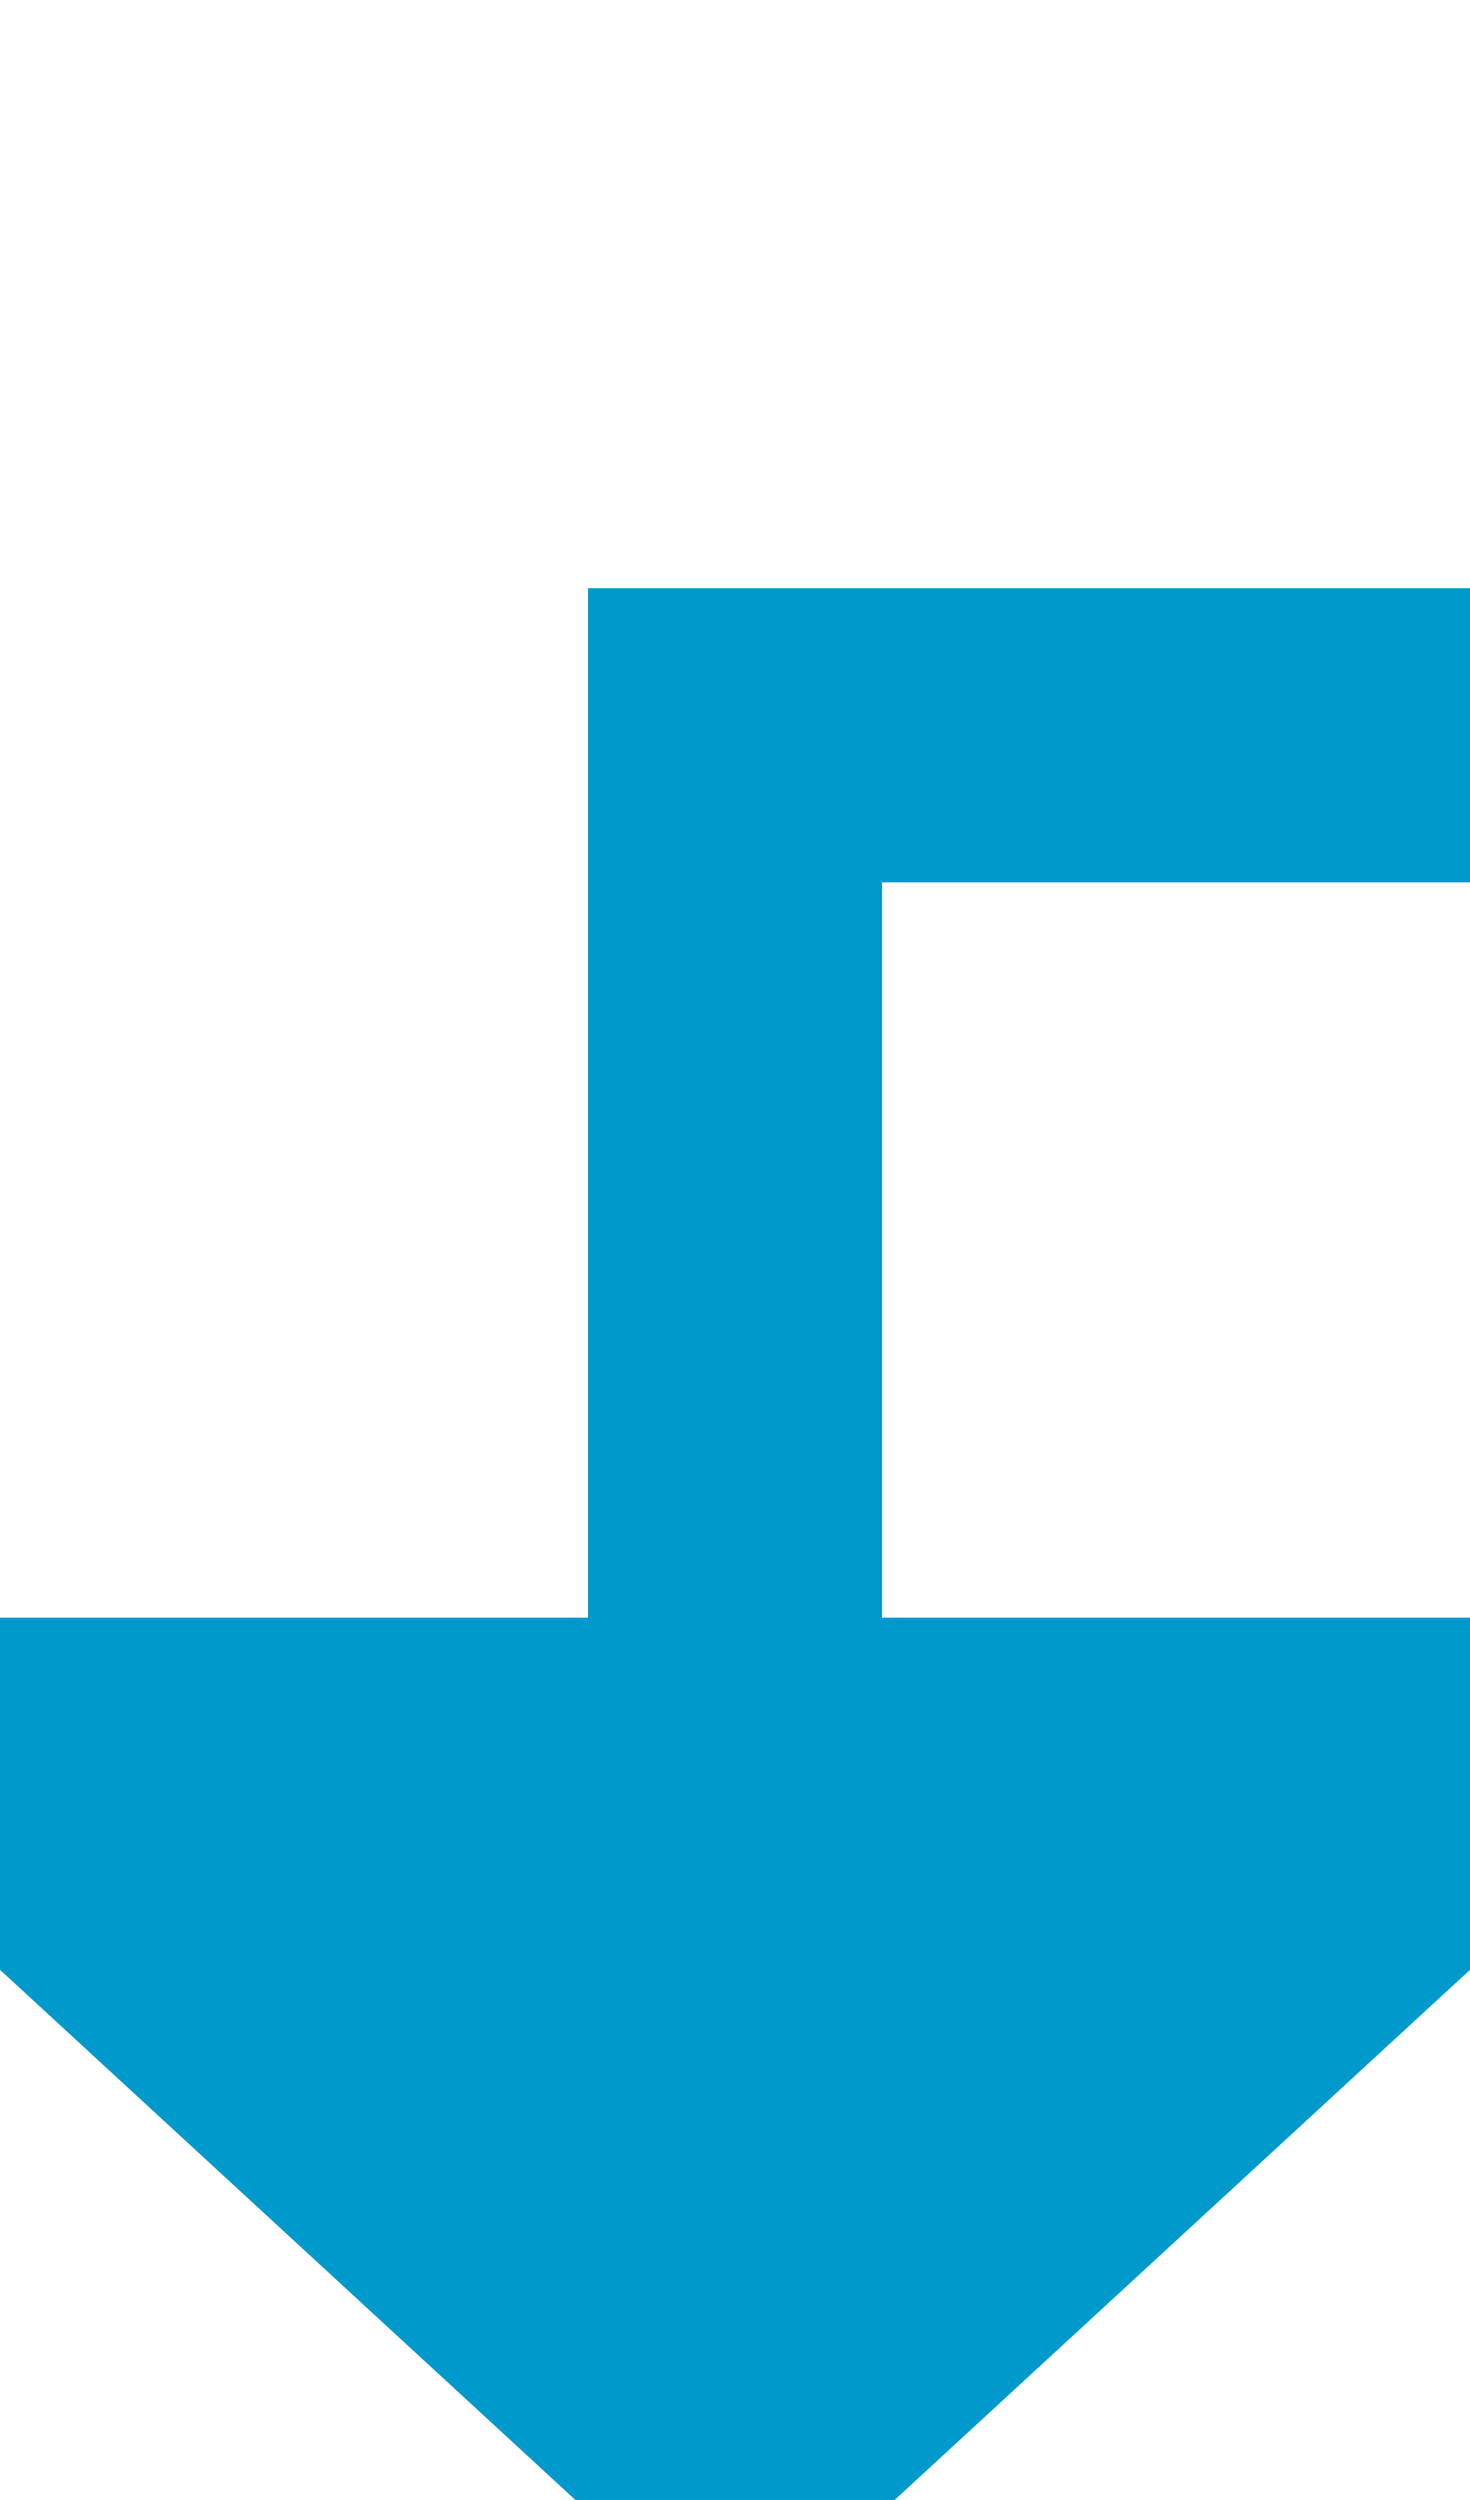 ﻿<?xml version="1.0" encoding="utf-8"?>
<svg version="1.1" xmlns:xlink="http://www.w3.org/1999/xlink" width="10px" height="17px" preserveAspectRatio="xMidYMin meet" viewBox="629 345  8 17" xmlns="http://www.w3.org/2000/svg">
  <defs>
    <mask fill="white" id="clip302">
      <path d="M 969 338  L 1041 338  L 1041 363  L 969 363  Z M 623 259  L 1301 259  L 1301 372  L 623 372  Z " fill-rule="evenodd" />
    </mask>
  </defs>
  <path d="M 1298 259  L 1298 350  L 1098 350  A 3 3 0 0 0 1095 347 A 3 3 0 0 0 1092 350 L 872 350  A 3 3 0 0 0 869 347 A 3 3 0 0 0 866 350 L 633 350  L 633 357  " stroke-width="2" stroke="#0099cc" fill="none" mask="url(#clip302)" />
  <path d="M 625.4 356  L 633 363  L 640.6 356  L 625.4 356  Z " fill-rule="nonzero" fill="#0099cc" stroke="none" mask="url(#clip302)" />
</svg>